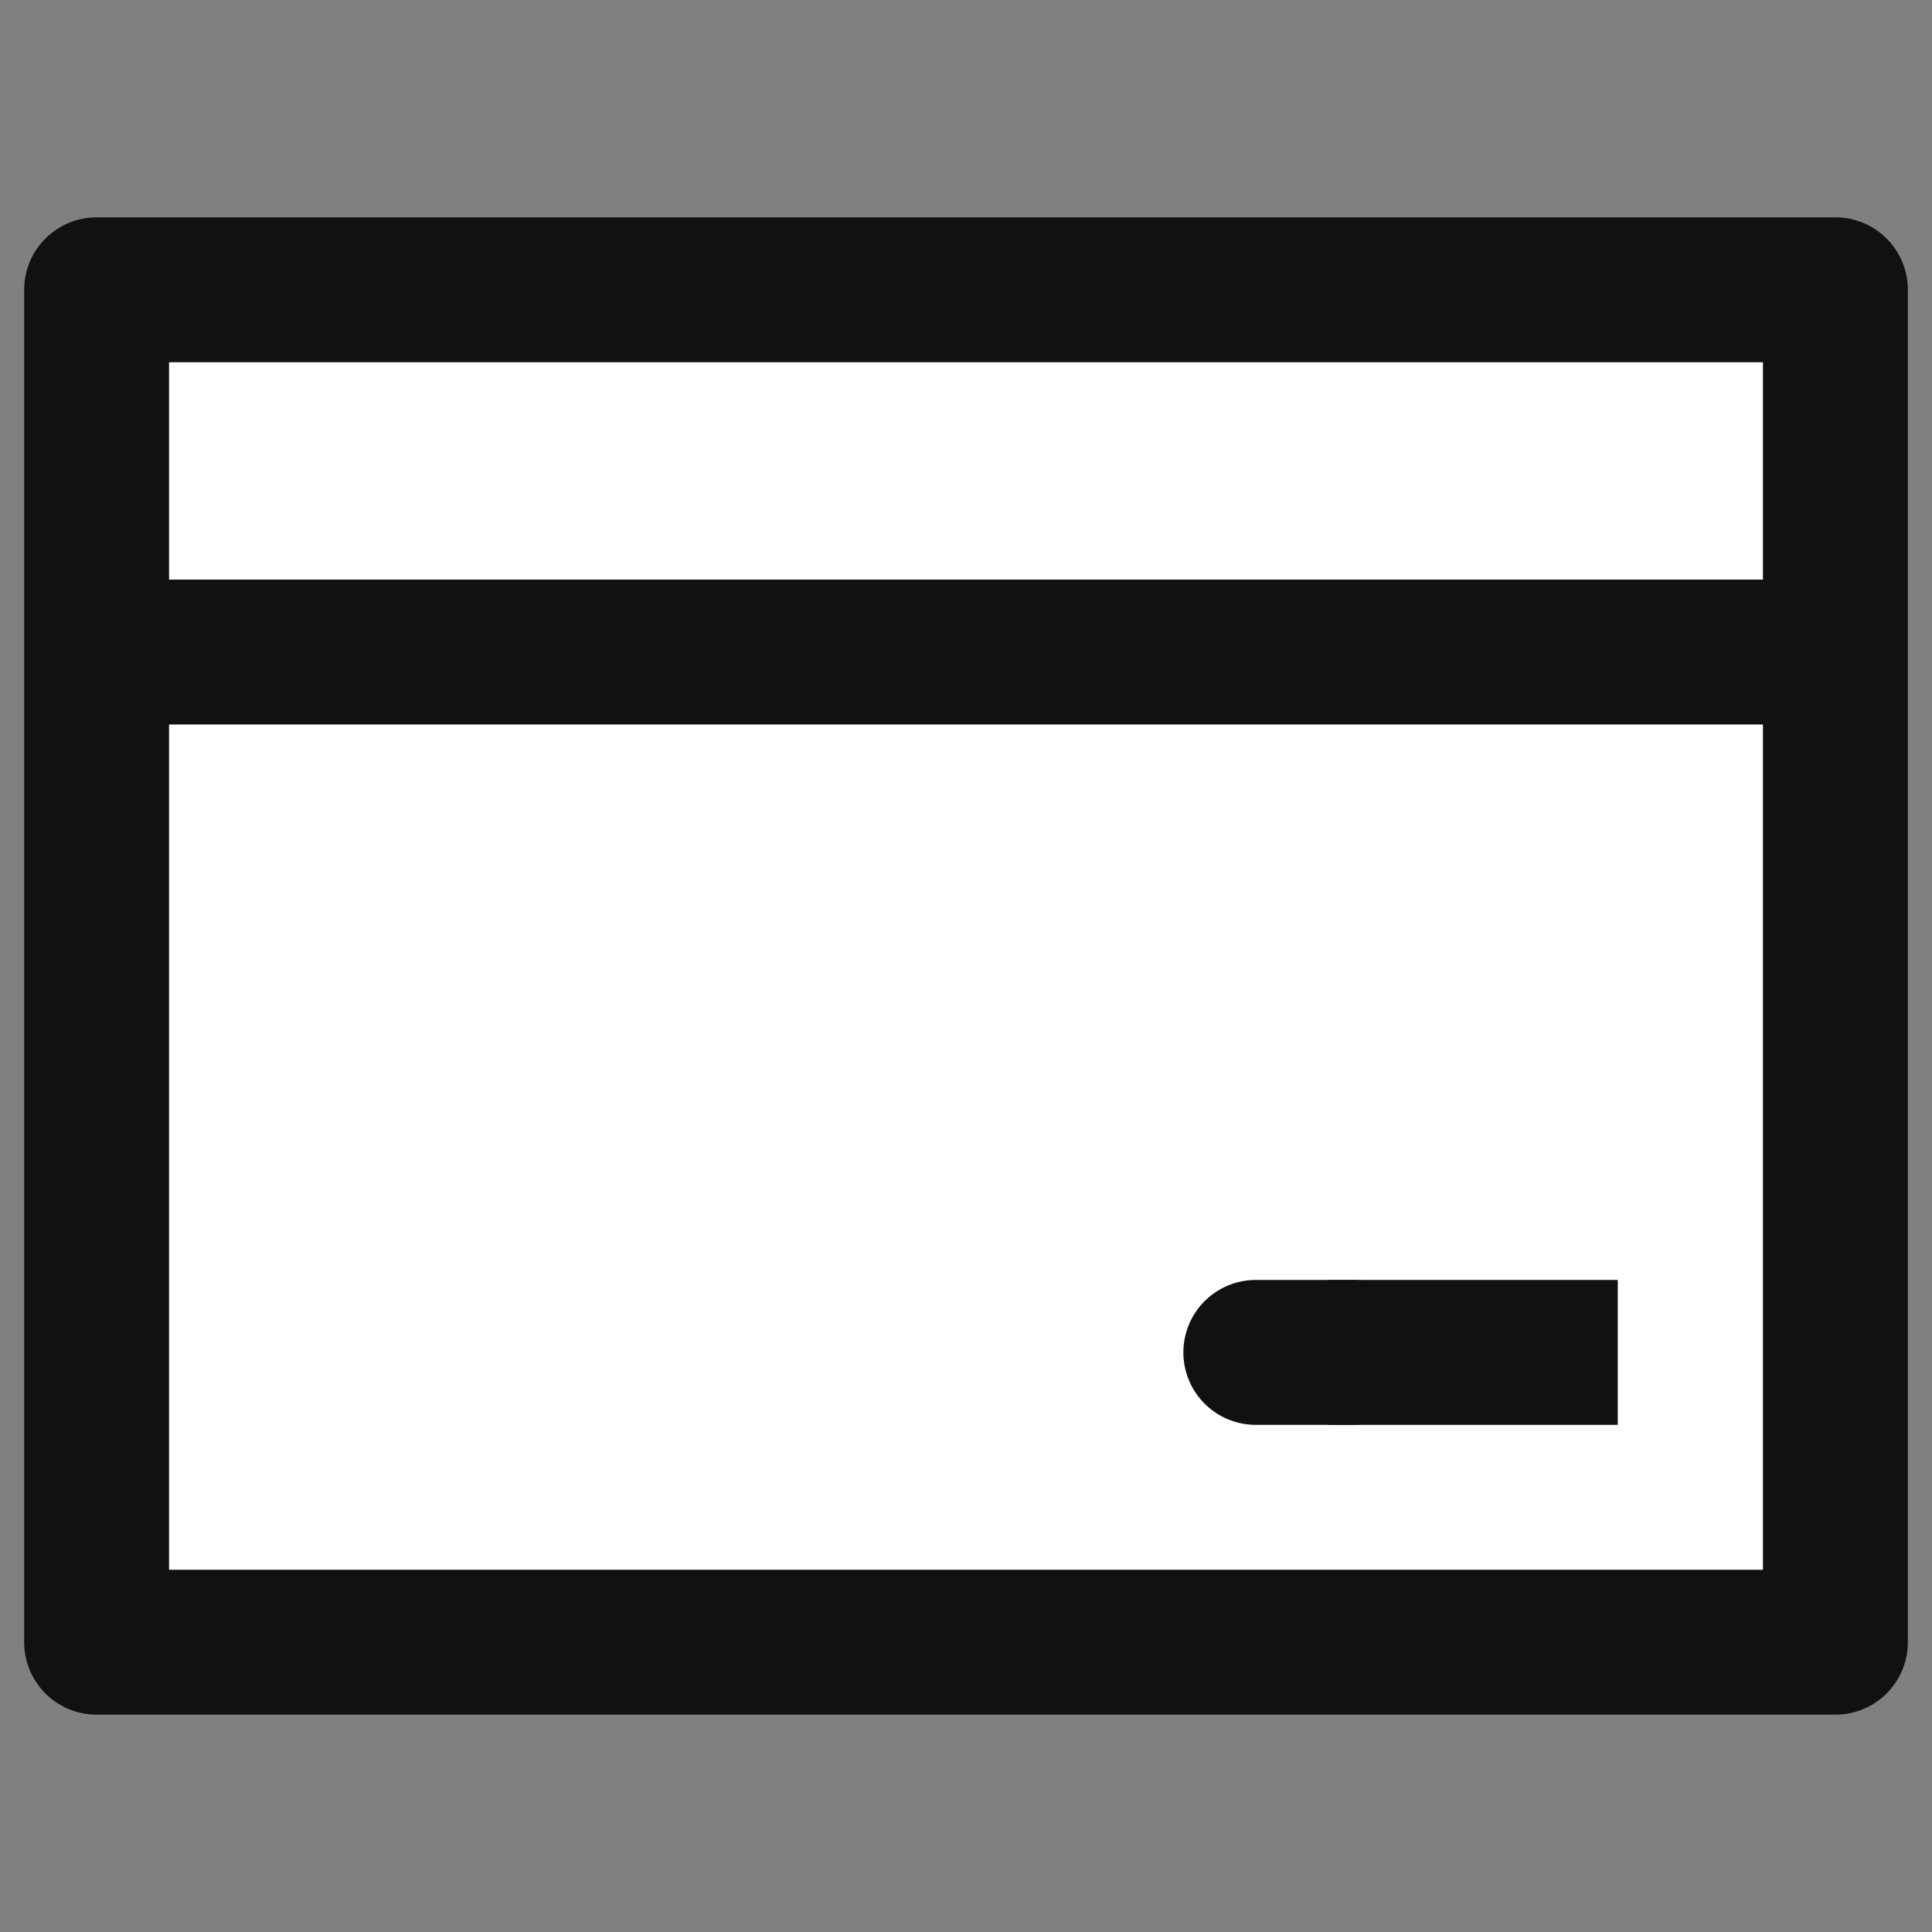<svg xmlns="http://www.w3.org/2000/svg" xmlns:xlink="http://www.w3.org/1999/xlink" width="20" height="20" viewBox="0 0 20 20"><rect x="0" y="0" width="20" height="20" fill="#808080" stroke="none"/><defs><style>.a,.g,.h{fill:none;}.b{clip-path:url(#a);}.c{opacity:0;}.d{fill:#f0f;}.e{fill:#fff;stroke-linejoin:round;}.e,.g,.h{stroke:#111;stroke-width:1.5px;}.f{fill:#111;}.g{stroke-linecap:round;}.g,.h{stroke-miterlimit:10;}</style><clipPath id="a"><rect class="a" width="20" height="20"/></clipPath></defs><g transform="translate(8 8)"><g class="b" transform="translate(-8 -8)"><g class="c"><g class="b"><rect class="d" width="20" height="20"/></g></g></g><rect class="e" width="18" height="14" transform="translate(-7 -5)"/><rect class="a" width="20" height="20" transform="translate(-8 -8)"/><rect class="f" width="18" height="1.5" transform="translate(-7 -2)"/><rect class="a" width="20" height="20" transform="translate(-8 -8)"/><line class="g" x1="1" transform="translate(5 6)"/><line class="h" x1="3" transform="translate(5.747 6)"/></g></svg>